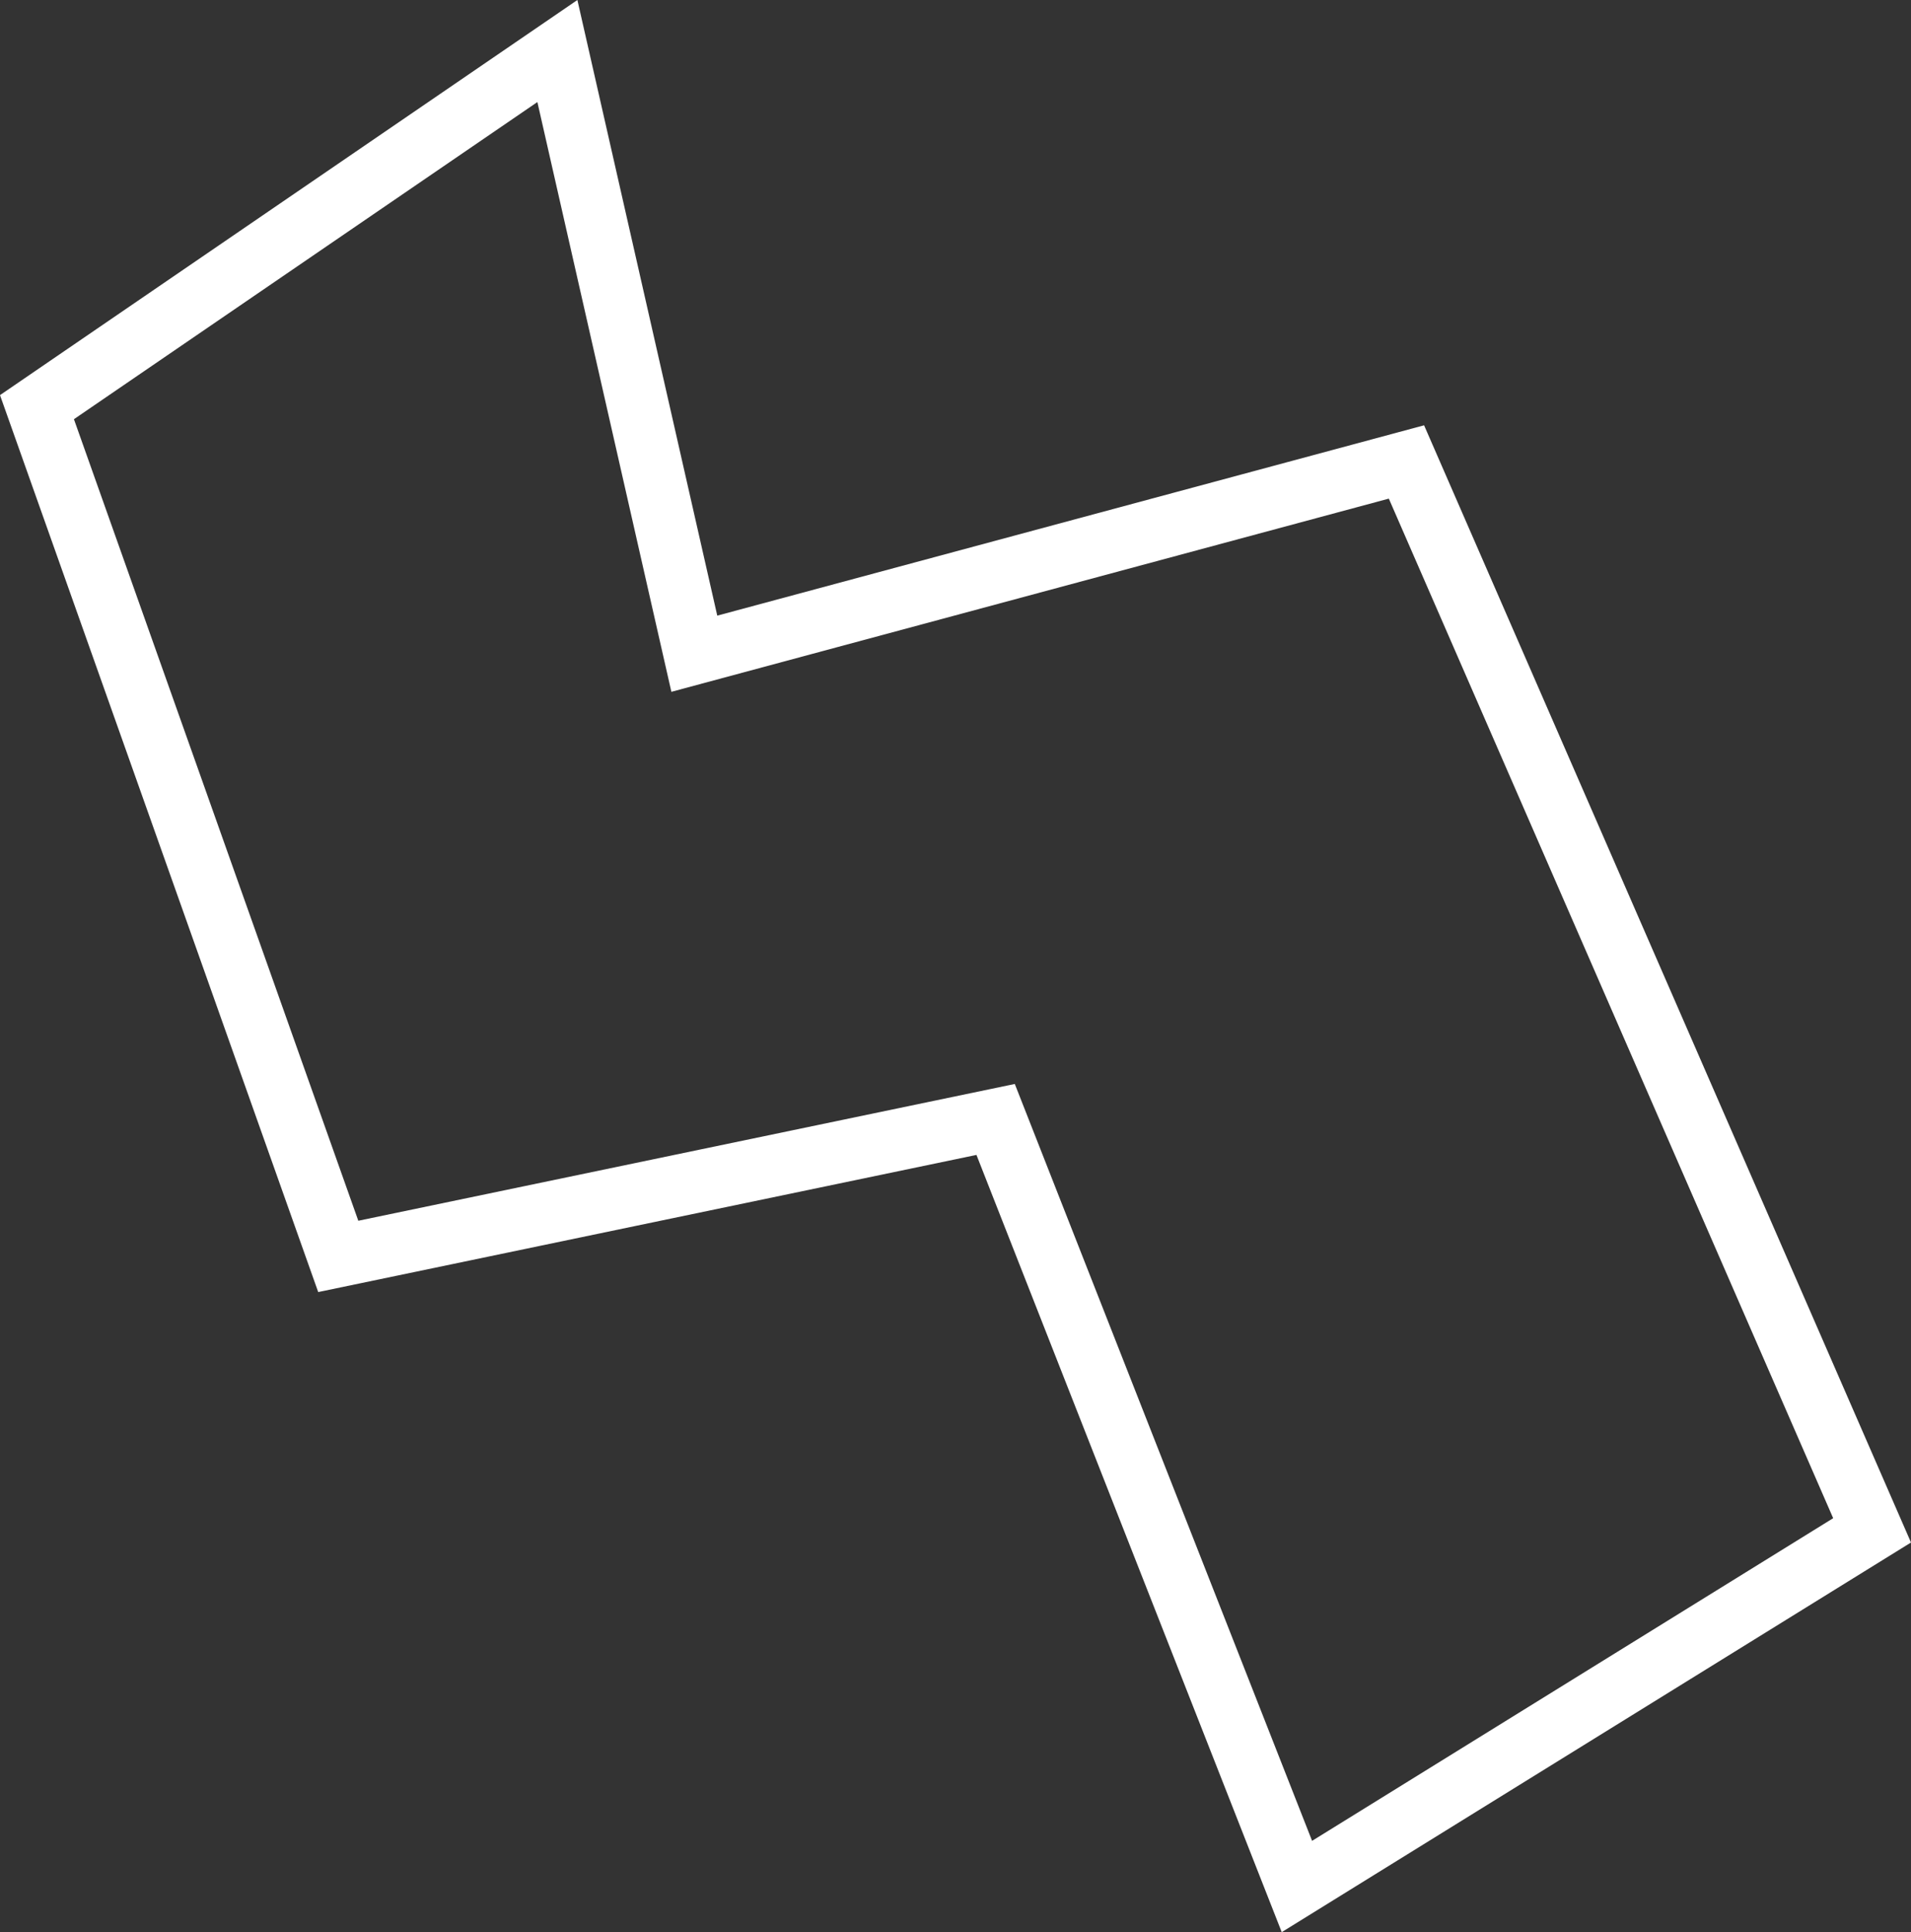 <?xml version="1.0" encoding="UTF-8"?><svg id="Capa_2" xmlns="http://www.w3.org/2000/svg" viewBox="0 0 125.316 126.679"><rect x="0" y="0" width="125.316" height="126.679" fill="#333333" stroke="none"/><defs><style>.cls-1{fill:none;stroke:#fff;stroke-miterlimit:10;stroke-width:4.041px;}</style></defs><g id="Capa_2-2"><polygon class="cls-1" points="2.424 26.695 22.182 82.375 65.289 73.395 85.046 123.686 122.764 100.336 92.23 30.288 45.531 42.861 36.551 3.346 2.424 26.695"/></g></svg>